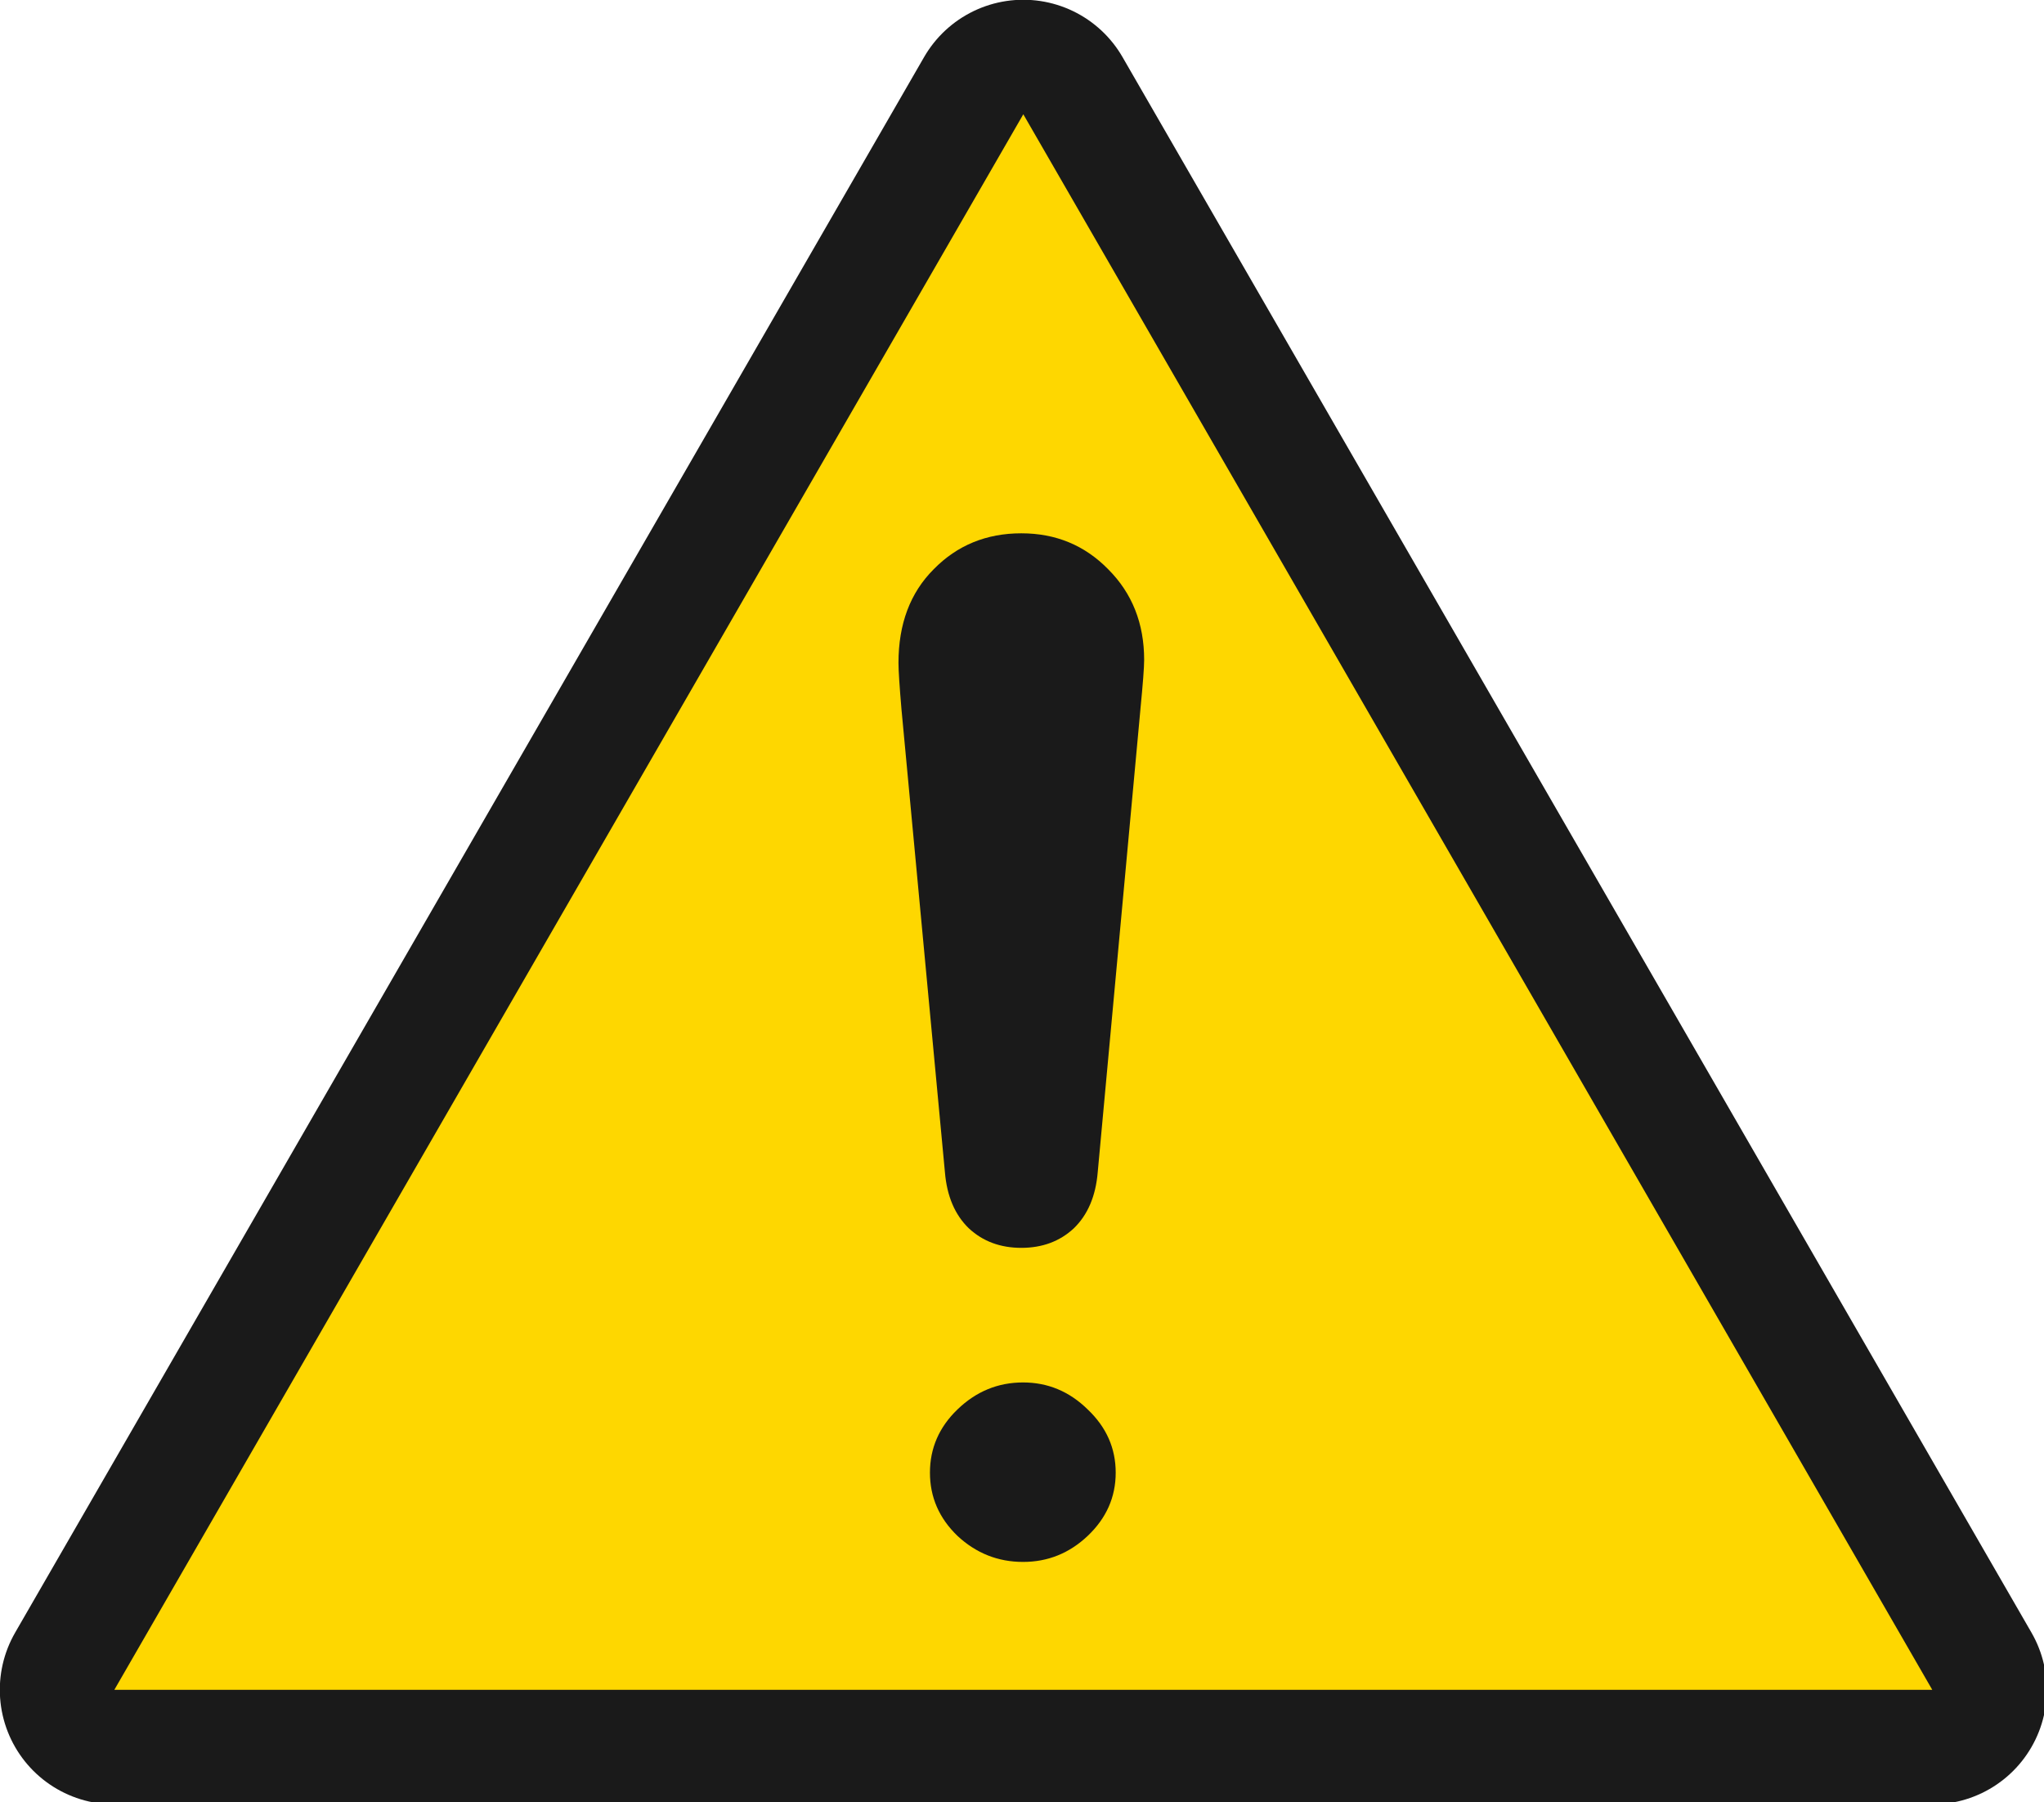 <?xml version="1.0" encoding="UTF-8" standalone="no"?>
<!-- Created with Inkscape (http://www.inkscape.org/) -->

<svg
   xmlns:dc="http://purl.org/dc/elements/1.1/"
   xmlns:cc="http://creativecommons.org/ns#"
   xmlns:rdf="http://www.w3.org/1999/02/22-rdf-syntax-ns#"
   xmlns:svg="http://www.w3.org/2000/svg"
   xmlns="http://www.w3.org/2000/svg"
   xmlns:sodipodi="http://sodipodi.sourceforge.net/DTD/sodipodi-0.dtd"
   xmlns:inkscape="http://www.inkscape.org/namespaces/inkscape"
   width="100"
   height="88.159"
   viewBox="0 0 26.458 23.325"
   version="1.1"
   id="svg8"
   inkscape:version="0.92.4 (5da689c313, 2019-01-14)"
   sodipodi:docname="warning_triangle.svg"
   inkscape:export-filename="C:\Users\barto\Desktop\Work\Graphics\warning_triangle_384px.png"
   inkscape:export-xdpi="418.15509"
   inkscape:export-ydpi="418.15509">
  <defs
     id="defs2" />
  <sodipodi:namedview
     id="base"
     pagecolor="#ffffff"
     bordercolor="#666666"
     borderopacity="1.0"
     inkscape:pageopacity="0.0"
     inkscape:pageshadow="2"
     inkscape:zoom="7.9195959"
     inkscape:cx="41.5915"
     inkscape:cy="42.907998"
     inkscape:document-units="px"
     inkscape:current-layer="layer1"
     showgrid="false"
     inkscape:pagecheckerboard="true"
     fit-margin-top="0"
     fit-margin-left="0"
     fit-margin-right="0"
     fit-margin-bottom="0"
     inkscape:window-width="1920"
     inkscape:window-height="1057"
     inkscape:window-x="-8"
     inkscape:window-y="-8"
     inkscape:window-maximized="1"
     units="px" />
  <g
     inkscape:label="Layer 1"
     inkscape:groupmode="layer"
     id="layer1"
     transform="translate(-18.068,-181.414)">
    <g
       id="g920"
       transform="matrix(0.148,0,0,0.148,15.394,174.434)">
      <polygon
         transform="matrix(0.265,0,0,0.265,28.067,57.156)"
         style="fill:#1a1a1a;fill-opacity:1;stroke:#1a1a1a;stroke-width:75.591;stroke-linecap:round;stroke-linejoin:round;stroke-miterlimit:4;stroke-dasharray:none;stroke-opacity:1"
         points="0,520 300,0 600,520 "
         id="polygon826-0" />
      <polygon
         style="fill:#fed700;fill-opacity:1"
         transform="matrix(0.265,0,0,0.265,28.067,57.156)"
         points="600,520 0,520 300,0 "
         id="polygon826" />
      <g
         style="fill:#1a1a1a"
         transform="matrix(1.112,0,0,1.112,-12.082,-15.669)"
         id="g913">
        <path
           inkscape:connector-curvature="0"
           id="path901"
           d="m 116.809,112.292 -3.358,36.406 q -0.236,2.828 -1.885,4.418 -1.649,1.532 -4.124,1.532 -2.474,0 -4.124,-1.532 -1.65,-1.591 -1.885,-4.418 l -3.417,-36.406 q -0.236,-2.769 -0.236,-3.652 0,-4.595 2.769,-7.364 2.769,-2.828 6.892,-2.828 4.065,0 6.834,2.828 2.828,2.828 2.828,7.128 0,0.884 -0.295,3.888 z"
           style="font-style:normal;font-variant:normal;font-weight:bold;font-stretch:normal;font-size:90.311px;line-height:1.25;font-family:'Courier New';-inkscape-font-specification:'Courier New Bold';letter-spacing:0px;word-spacing:0px;fill:#1a1a1a;fill-opacity:1;stroke:none;stroke-width:0.353" />
        <path
           inkscape:connector-curvature="0"
           id="path863-9"
           d="m 114.865,172.33 q 0,2.884 -2.201,4.971 -2.163,2.049 -5.085,2.049 -2.96,0 -5.161,-2.049 -2.163,-2.087 -2.163,-4.971 0,-2.884 2.163,-4.971 2.201,-2.125 5.161,-2.125 2.922,0 5.085,2.125 2.201,2.087 2.201,4.971 z"
           style="font-style:normal;font-variant:normal;font-weight:bold;font-stretch:normal;font-size:50.8px;line-height:1.25;font-family:Georgia;-inkscape-font-specification:'Georgia Bold';letter-spacing:0px;word-spacing:0px;fill:#1a1a1a;fill-opacity:1;stroke:none;stroke-width:0.405" />
      </g>
    </g>
  </g>
</svg>
